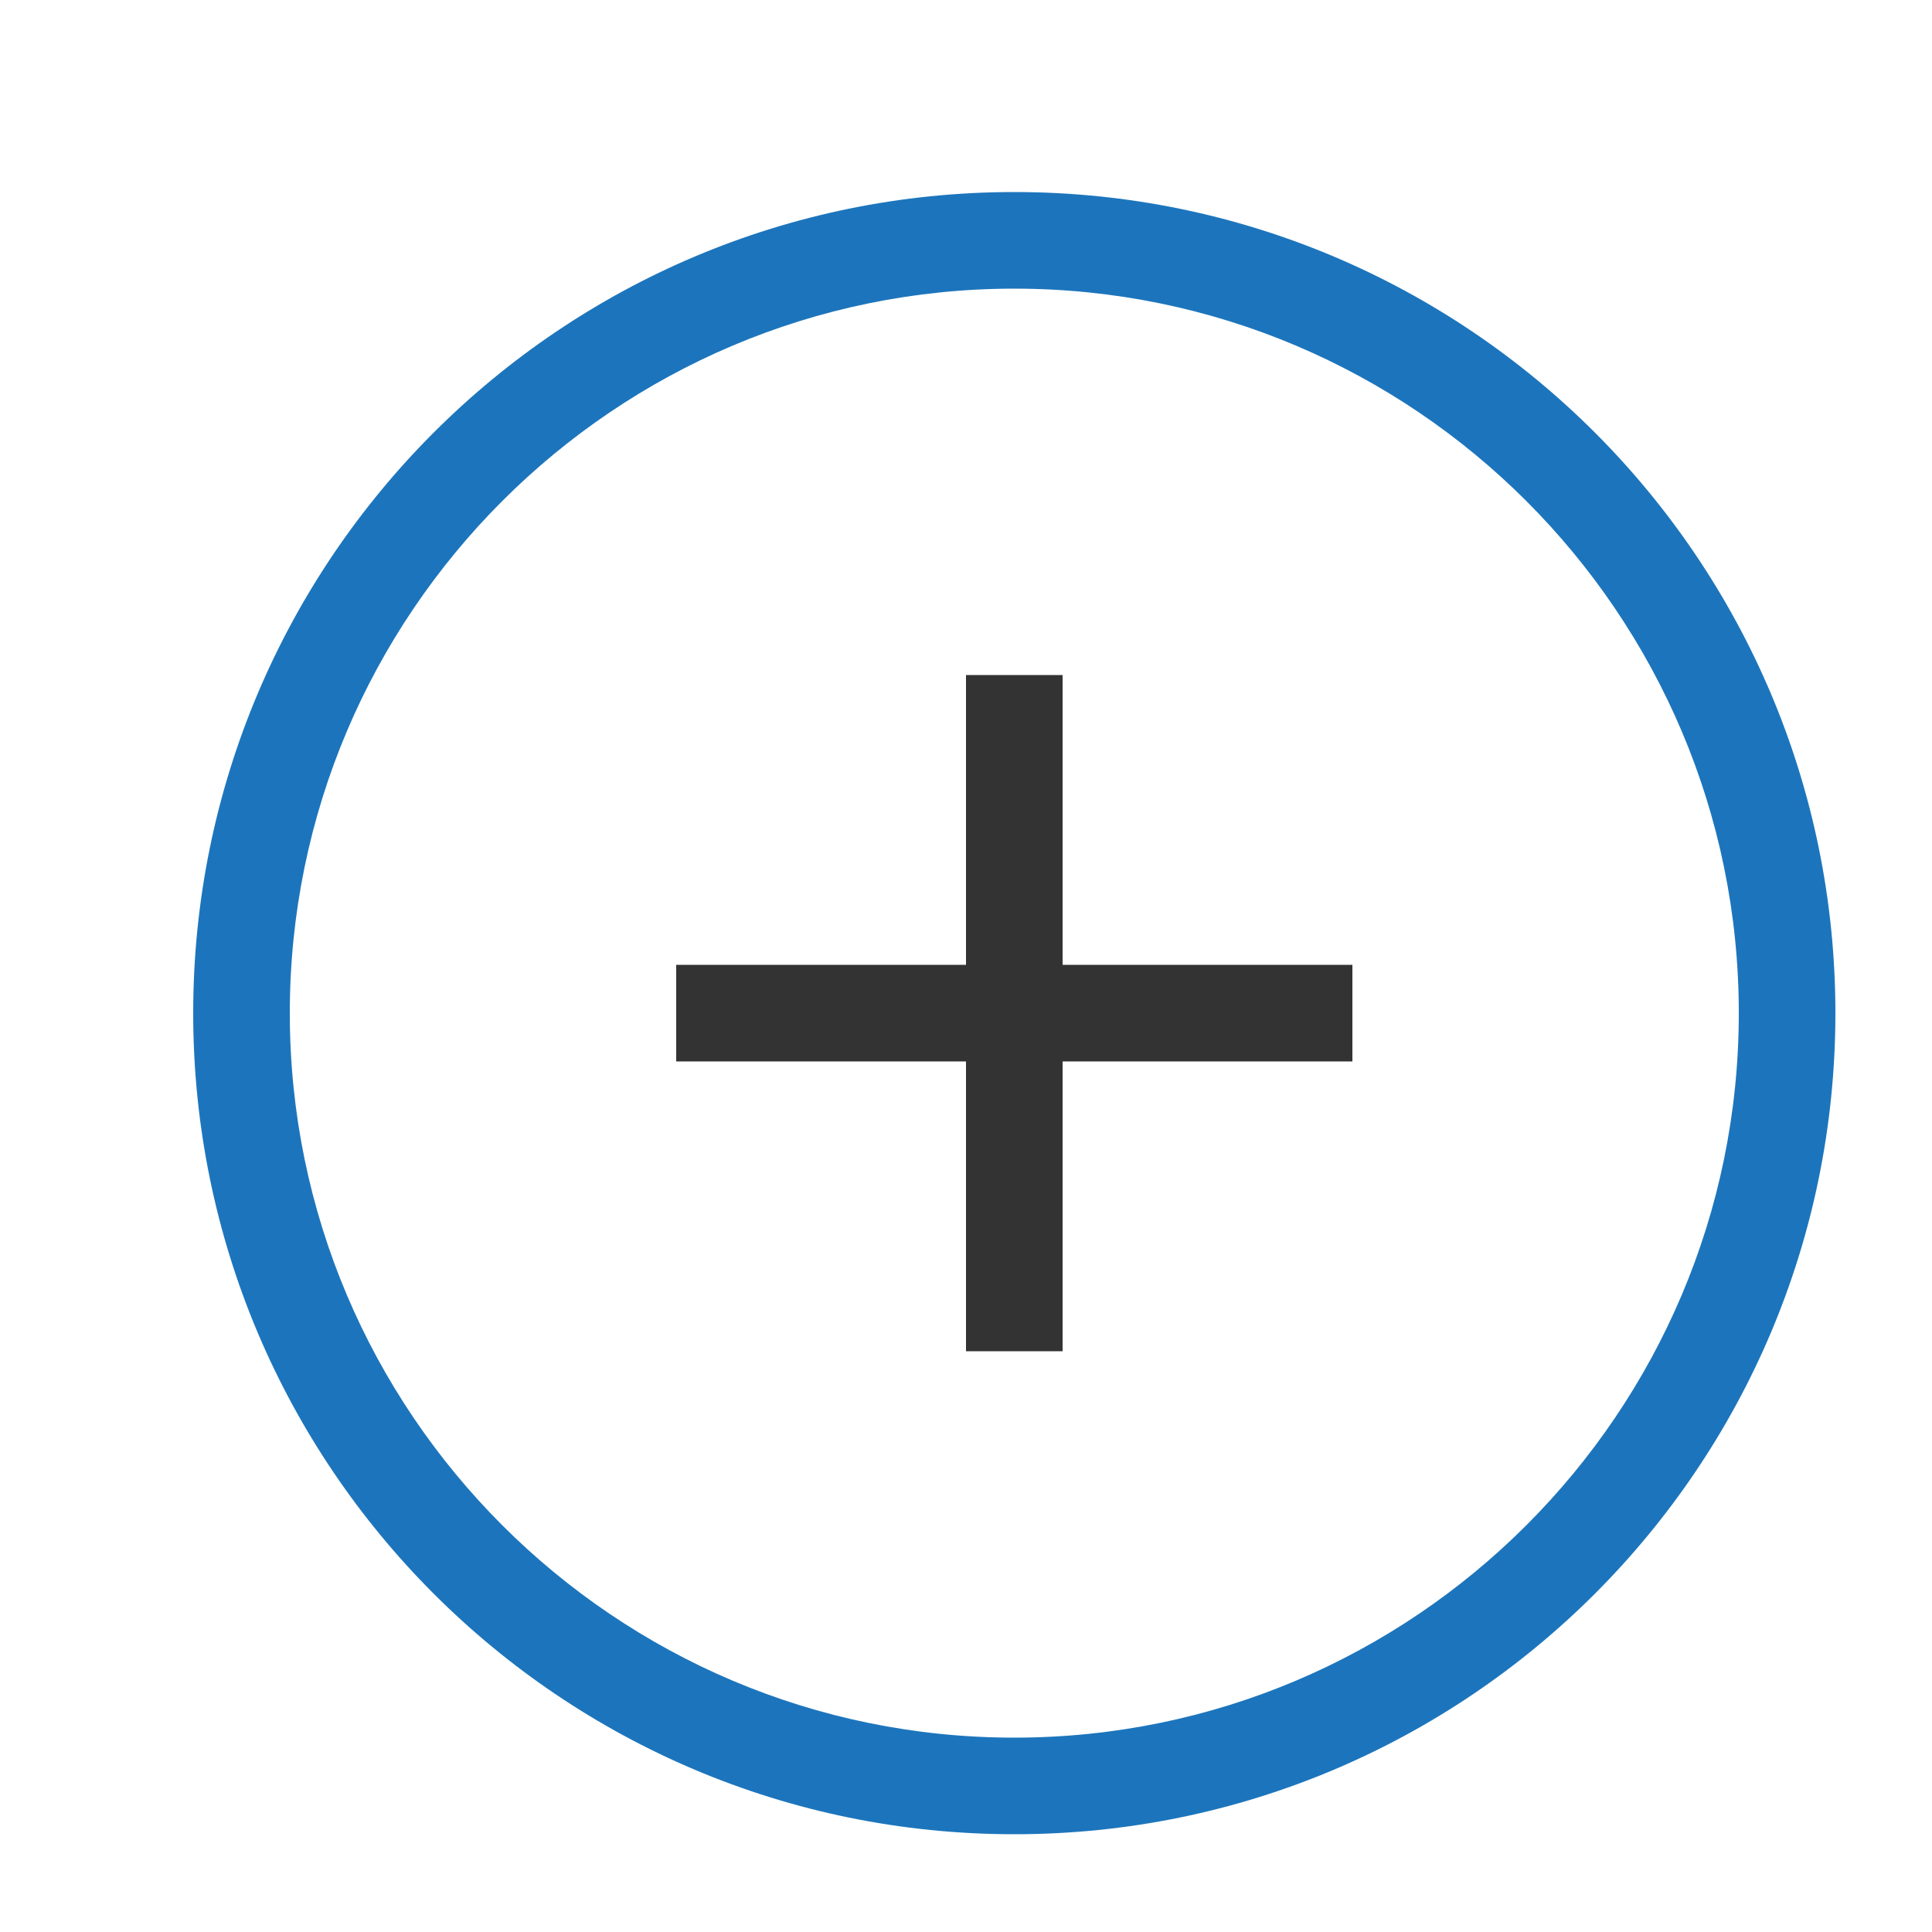 <svg xmlns="http://www.w3.org/2000/svg" width="20" height="20" viewBox="0 0 20 20">
  <g fill="none" fill-rule="evenodd">
    <rect width="20" height="20"/>
    <g transform="translate(2 1)">
      <path fill="#1C75BC" d="M8.5,0.988 C3.806,0.988 0,4.794 0,9.488 C0,14.182 3.806,17.988 8.5,17.988 C13.194,17.988 17,14.182 17,9.488 C17,4.794 13.194,0.988 8.5,0.988 M8.5,1.988 C12.636,1.988 16,5.352 16,9.488 C16,13.624 12.636,16.988 8.5,16.988 C4.364,16.988 1,13.624 1,9.488 C1,5.352 4.364,1.988 8.5,1.988"/>
      <polygon fill="#333" points="8 5.988 9 5.988 9 8.988 12 8.988 12 9.988 9 9.988 9 12.988 8 12.988 8 9.988 5 9.988 5 8.988 8 8.988"/>
    </g>
  </g>
</svg>
